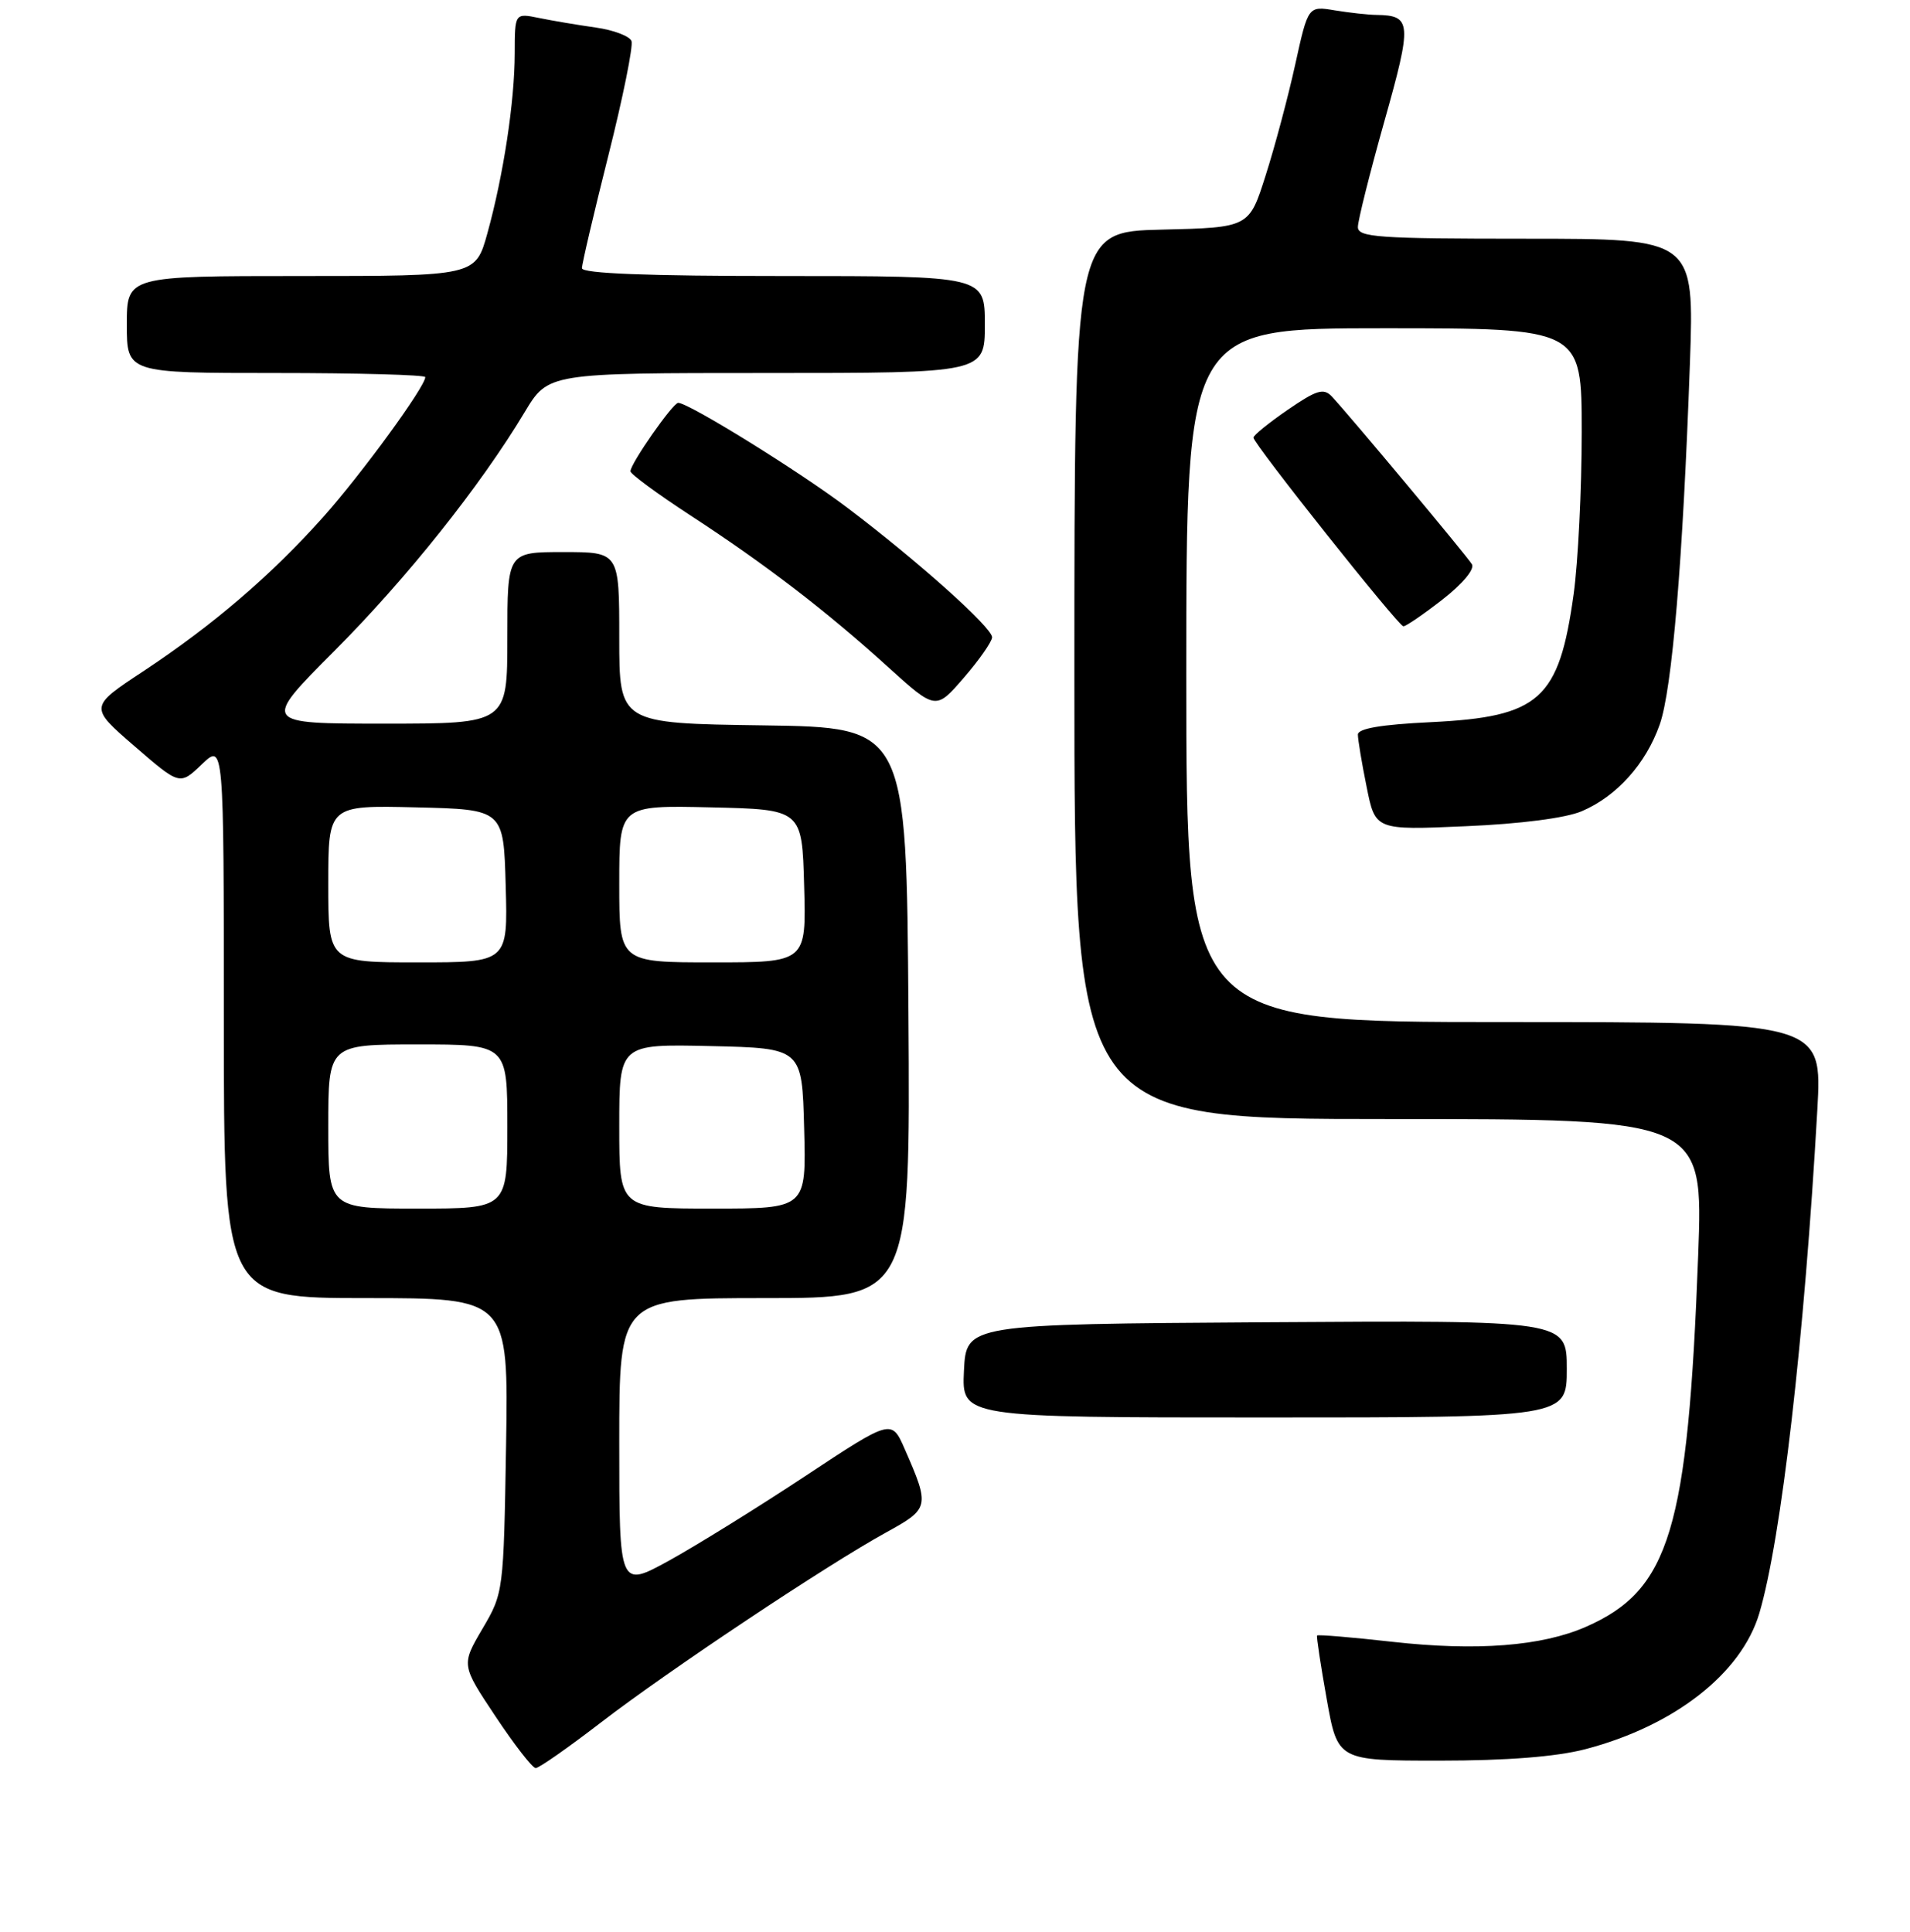 <?xml version="1.0" encoding="UTF-8" standalone="no"?>
<!DOCTYPE svg PUBLIC "-//W3C//DTD SVG 1.1//EN" "http://www.w3.org/Graphics/SVG/1.1/DTD/svg11.dtd" >
<svg xmlns="http://www.w3.org/2000/svg" xmlns:xlink="http://www.w3.org/1999/xlink" version="1.1" viewBox="0 0 256 259">
 <g >
 <path fill="currentColor"
d=" M 80.55 230.88 C 89.58 223.93 110.88 209.74 118.79 205.40 C 124.59 202.21 124.65 201.96 121.26 194.23 C 119.50 190.21 119.50 190.21 107.94 197.85 C 101.58 202.06 93.36 207.15 89.69 209.18 C 83.00 212.85 83.00 212.85 83.00 193.43 C 83.00 174.00 83.00 174.00 102.51 174.00 C 122.02 174.00 122.02 174.00 121.76 135.75 C 121.50 97.50 121.50 97.50 102.25 97.23 C 83.00 96.96 83.00 96.96 83.00 85.48 C 83.00 74.00 83.00 74.00 75.50 74.00 C 68.00 74.00 68.00 74.00 68.00 85.50 C 68.00 97.00 68.00 97.00 51.55 97.00 C 35.10 97.00 35.10 97.00 44.82 87.25 C 54.53 77.51 64.38 65.15 70.32 55.25 C 73.47 50.00 73.47 50.00 102.73 50.00 C 132.00 50.00 132.00 50.00 132.00 43.50 C 132.00 37.00 132.00 37.00 105.00 37.00 C 86.80 37.00 78.00 36.66 78.00 35.95 C 78.00 35.37 79.60 28.55 81.55 20.80 C 83.50 13.05 84.89 6.16 84.64 5.50 C 84.38 4.84 82.22 4.02 79.84 3.69 C 77.45 3.35 74.04 2.78 72.25 2.41 C 69.00 1.75 69.00 1.75 68.99 7.13 C 68.98 13.60 67.49 23.43 65.33 31.25 C 63.74 37.00 63.74 37.00 40.37 37.00 C 17.00 37.00 17.00 37.00 17.00 43.50 C 17.00 50.00 17.00 50.00 37.00 50.00 C 48.00 50.00 57.00 50.25 57.00 50.55 C 57.00 51.83 48.50 63.49 43.35 69.27 C 36.39 77.07 28.59 83.77 19.23 89.96 C 11.95 94.76 11.95 94.76 18.03 100.02 C 24.10 105.28 24.10 105.28 27.05 102.45 C 30.00 99.63 30.00 99.63 30.00 136.81 C 30.00 174.00 30.00 174.00 49.08 174.00 C 68.15 174.00 68.15 174.00 67.83 193.75 C 67.50 213.38 67.48 213.53 64.66 218.33 C 61.82 223.17 61.82 223.17 66.42 230.08 C 68.95 233.89 71.37 237.00 71.80 237.00 C 72.24 237.00 76.17 234.25 80.55 230.88 Z  M 212.47 234.47 C 224.38 231.36 233.40 224.33 235.80 216.26 C 238.74 206.36 241.84 179.45 243.58 148.75 C 244.24 137.00 244.24 137.00 201.62 137.00 C 159.00 137.00 159.00 137.00 159.00 90.50 C 159.00 44.00 159.00 44.00 185.50 44.00 C 212.00 44.00 212.00 44.00 212.00 57.93 C 212.00 65.59 211.51 75.36 210.92 79.64 C 208.95 93.79 206.38 96.09 191.79 96.80 C 185.11 97.12 182.00 97.65 182.00 98.47 C 182.00 99.13 182.52 102.28 183.17 105.47 C 184.33 111.28 184.33 111.28 196.42 110.75 C 203.79 110.44 209.87 109.65 212.00 108.74 C 216.69 106.74 220.59 102.40 222.45 97.13 C 224.12 92.42 225.56 75.13 226.50 48.75 C 227.09 32.00 227.09 32.00 204.55 32.00 C 184.70 32.00 182.00 31.81 182.00 30.43 C 182.00 29.56 183.60 23.19 185.55 16.26 C 189.28 3.03 189.21 2.07 184.50 2.00 C 183.40 1.99 180.89 1.71 178.92 1.39 C 175.33 0.79 175.33 0.79 173.60 8.65 C 172.65 12.97 170.87 19.65 169.64 23.50 C 167.42 30.50 167.42 30.50 155.71 30.78 C 144.00 31.06 144.00 31.06 144.00 90.53 C 144.00 150.00 144.00 150.00 186.15 150.00 C 228.29 150.00 228.29 150.00 227.61 168.25 C 226.23 205.08 223.80 213.12 212.59 218.05 C 206.67 220.66 197.91 221.34 186.60 220.07 C 181.16 219.46 176.63 219.08 176.53 219.23 C 176.43 219.38 177.01 223.21 177.82 227.75 C 179.29 236.00 179.29 236.00 192.94 236.00 C 201.97 236.00 208.57 235.48 212.47 234.47 Z  M 210.00 183.49 C 210.00 176.98 210.00 176.98 169.75 177.24 C 129.50 177.50 129.50 177.50 129.20 183.75 C 128.90 190.00 128.90 190.00 169.45 190.00 C 210.00 190.00 210.00 190.00 210.00 183.49 Z  M 132.97 85.43 C 133.01 84.15 123.05 75.23 113.60 68.08 C 107.23 63.25 92.31 54.00 90.90 54.00 C 90.18 54.00 84.50 62.14 84.50 63.17 C 84.50 63.54 88.10 66.19 92.50 69.06 C 102.55 75.61 110.69 81.85 118.96 89.35 C 125.42 95.20 125.42 95.20 129.18 90.85 C 131.25 88.46 132.95 86.02 132.97 85.43 Z  M 193.32 80.38 C 196.04 78.26 197.68 76.29 197.28 75.63 C 196.56 74.45 180.75 55.53 178.49 53.13 C 177.40 51.99 176.46 52.28 172.60 54.93 C 170.07 56.67 168.00 58.35 168.00 58.66 C 168.00 59.48 187.39 83.89 188.09 83.95 C 188.41 83.98 190.76 82.37 193.32 80.38 Z  M 44.00 151.00 C 44.00 140.00 44.00 140.00 56.00 140.00 C 68.00 140.00 68.00 140.00 68.00 151.00 C 68.00 162.00 68.00 162.00 56.00 162.00 C 44.00 162.00 44.00 162.00 44.00 151.00 Z  M 83.00 150.97 C 83.00 139.94 83.00 139.94 95.25 140.22 C 107.50 140.50 107.50 140.50 107.78 151.25 C 108.07 162.00 108.07 162.00 95.53 162.00 C 83.00 162.00 83.00 162.00 83.00 150.97 Z  M 44.00 118.47 C 44.00 107.94 44.00 107.94 55.75 108.22 C 67.50 108.50 67.50 108.50 67.78 118.75 C 68.07 129.00 68.07 129.00 56.03 129.00 C 44.00 129.00 44.00 129.00 44.00 118.47 Z  M 83.00 118.47 C 83.00 107.94 83.00 107.94 95.25 108.22 C 107.50 108.50 107.50 108.50 107.78 118.75 C 108.07 129.00 108.07 129.00 95.53 129.00 C 83.00 129.00 83.00 129.00 83.00 118.47 Z "/>
</g>
</svg>